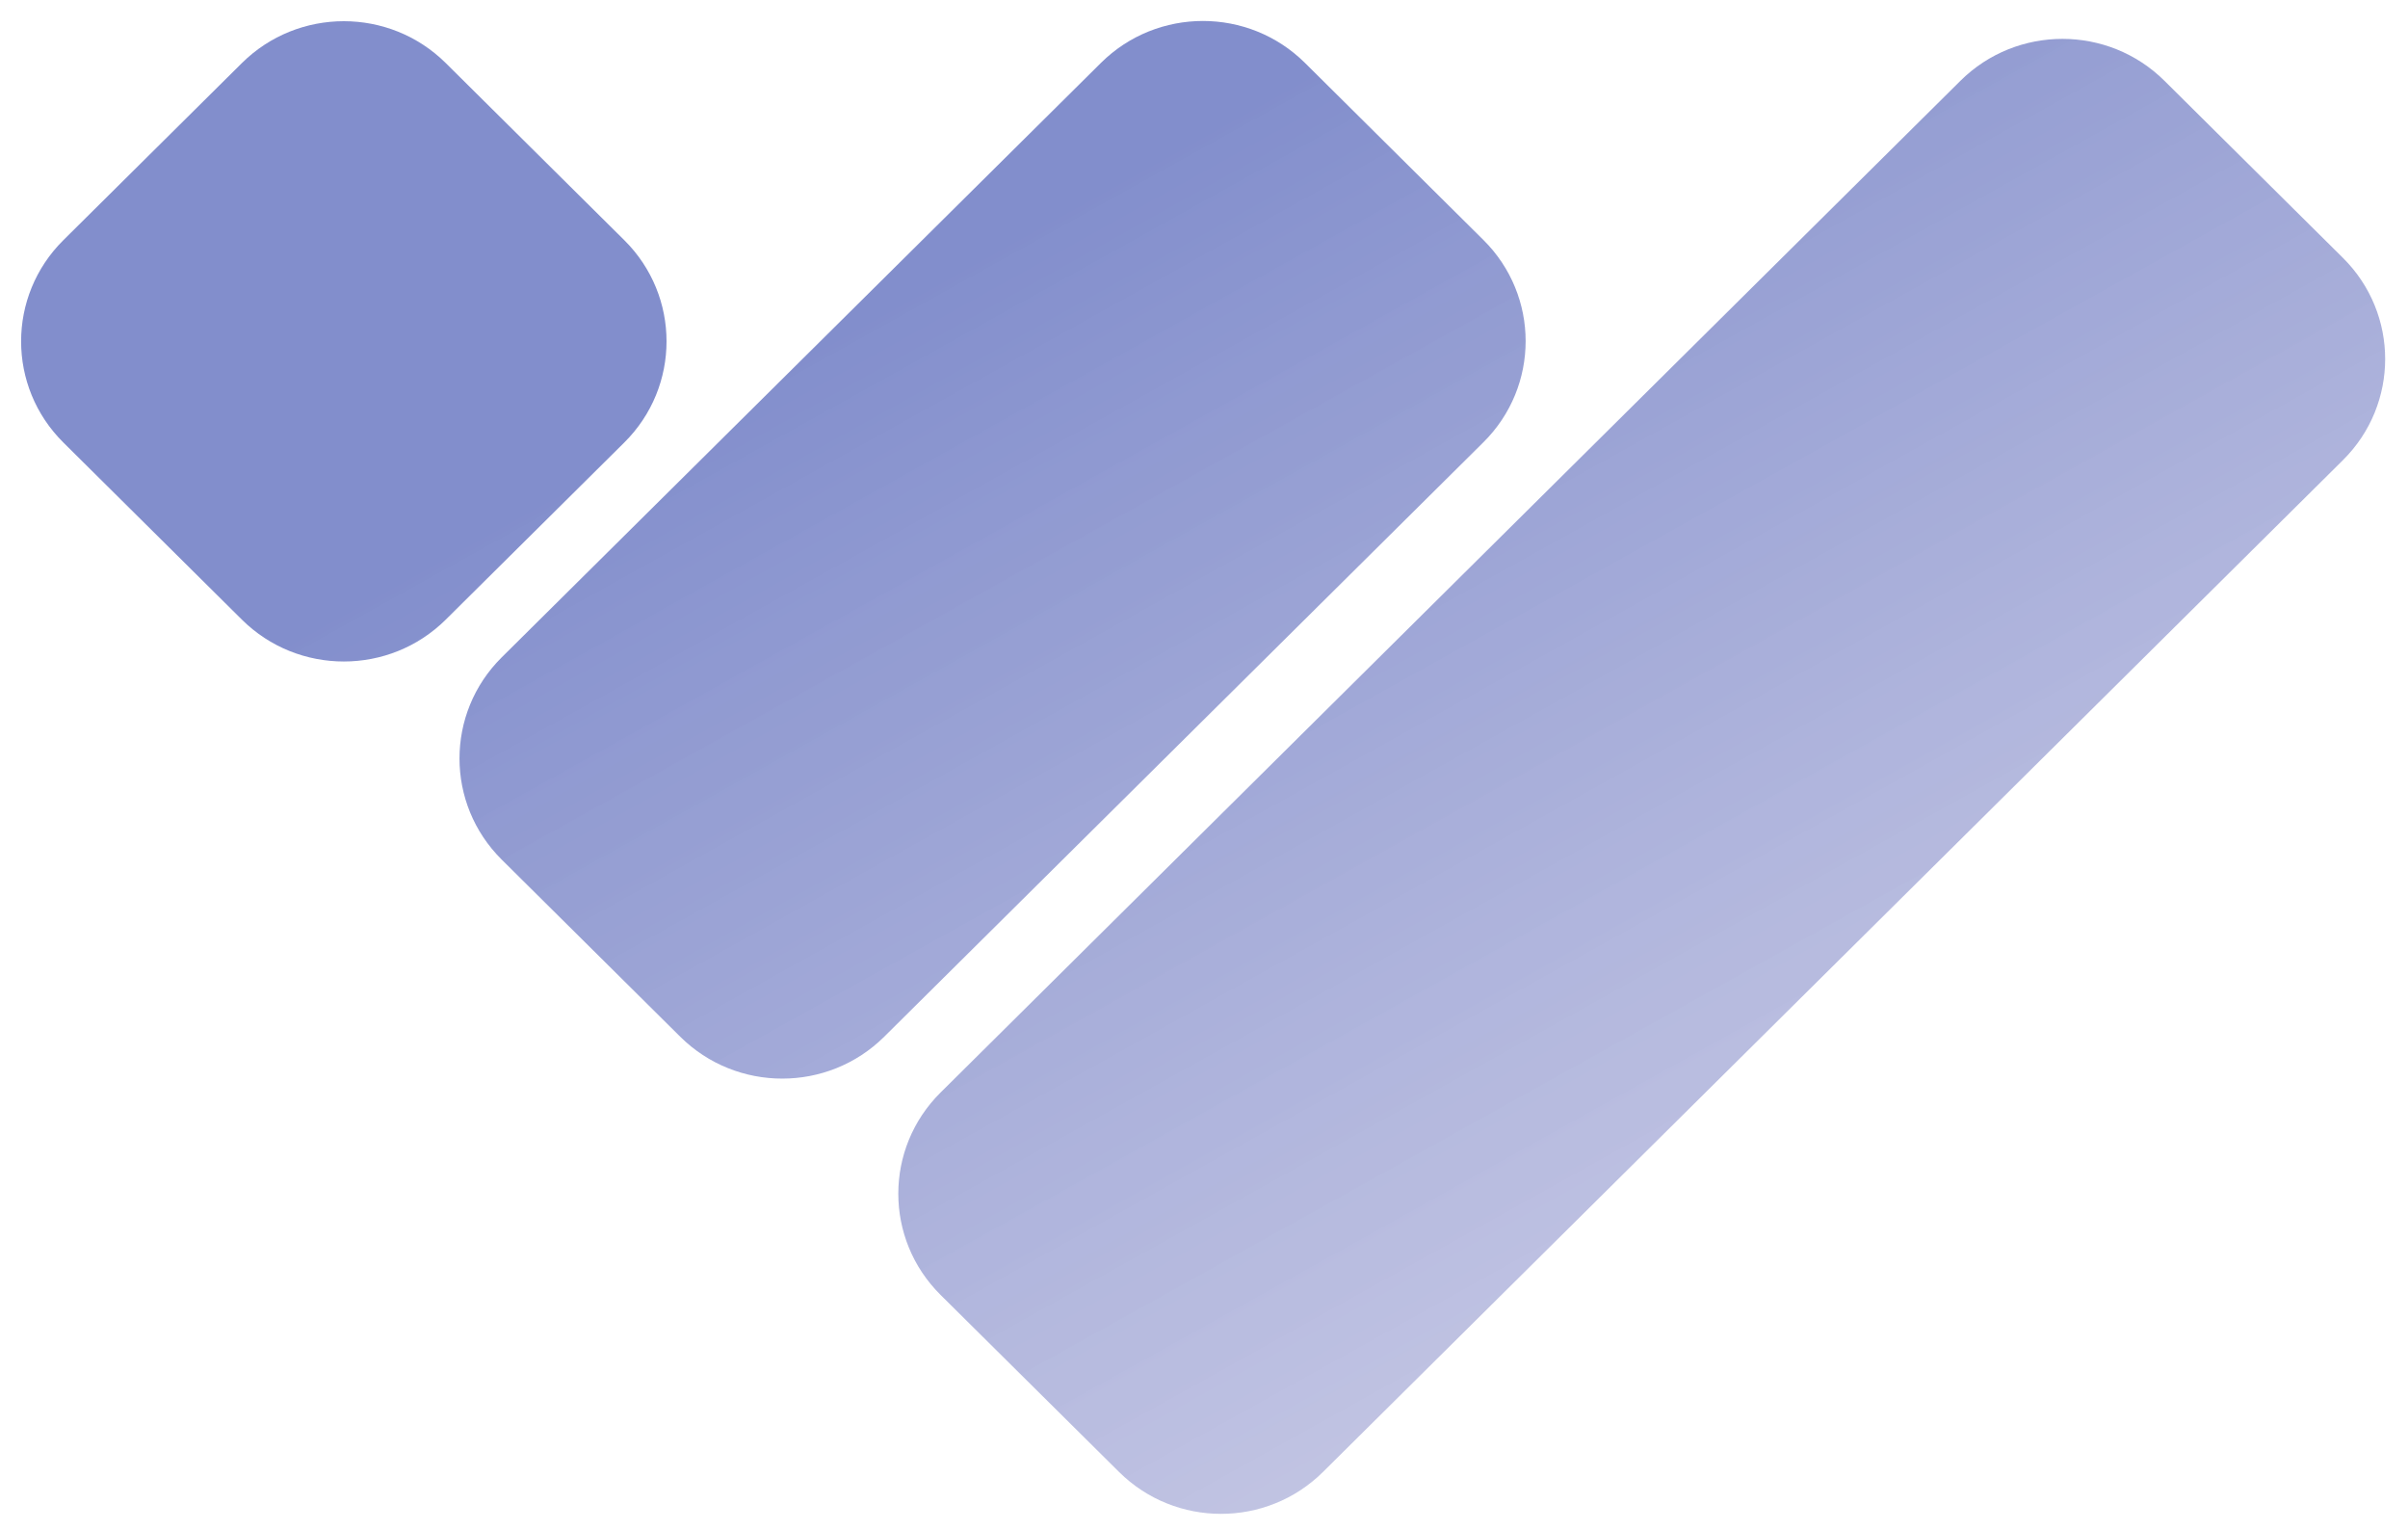 <svg width="74" height="47" viewBox="0 0 74 47" fill="none" xmlns="http://www.w3.org/2000/svg">
<path d="M1.947 7.379C0.216 9.095 0.216 11.879 1.947 13.595L7.432 19.035C9.163 20.752 11.969 20.752 13.7 19.035L19.185 13.595C20.916 11.879 20.916 9.095 19.185 7.379L13.7 1.939C11.969 0.222 9.163 0.222 7.432 1.939L1.947 7.379Z" fill="url(#paint0_linear)"/>
<path d="M15.419 20.194C13.688 21.91 13.688 24.694 15.419 26.41L20.904 31.85C22.635 33.566 25.442 33.566 27.173 31.85L45.586 13.588C47.317 11.872 47.317 9.088 45.586 7.372L40.102 1.932C38.37 0.215 35.564 0.215 33.833 1.932L15.419 20.194Z" fill="url(#paint1_linear)"/>
<path d="M28.904 33.565C27.173 35.282 27.173 38.065 28.904 39.782L34.389 45.221C36.12 46.938 38.926 46.938 40.657 45.221L71.999 14.138C73.731 12.421 73.731 9.638 71.999 7.921L66.515 2.482C64.784 0.765 61.977 0.765 60.246 2.482L28.904 33.565Z" fill="url(#paint2_linear)"/>
<defs>
<linearGradient id="paint0_linear" x1="1.256" y1="23.576" x2="28.003" y2="71.689" gradientUnits="userSpaceOnUse">
<stop stop-color="#828ECC"/>
<stop offset="1" stop-color="#D2D1E8" stop-opacity="0.85"/>
</linearGradient>
<linearGradient id="paint1_linear" x1="1.256" y1="23.576" x2="28.003" y2="71.689" gradientUnits="userSpaceOnUse">
<stop stop-color="#828ECC"/>
<stop offset="1" stop-color="#D2D1E8" stop-opacity="0.85"/>
</linearGradient>
<linearGradient id="paint2_linear" x1="1.256" y1="23.576" x2="28.003" y2="71.689" gradientUnits="userSpaceOnUse">
<stop stop-color="#828ECC"/>
<stop offset="1" stop-color="#D2D1E8" stop-opacity="0.85"/>
</linearGradient>
</defs>
</svg>
